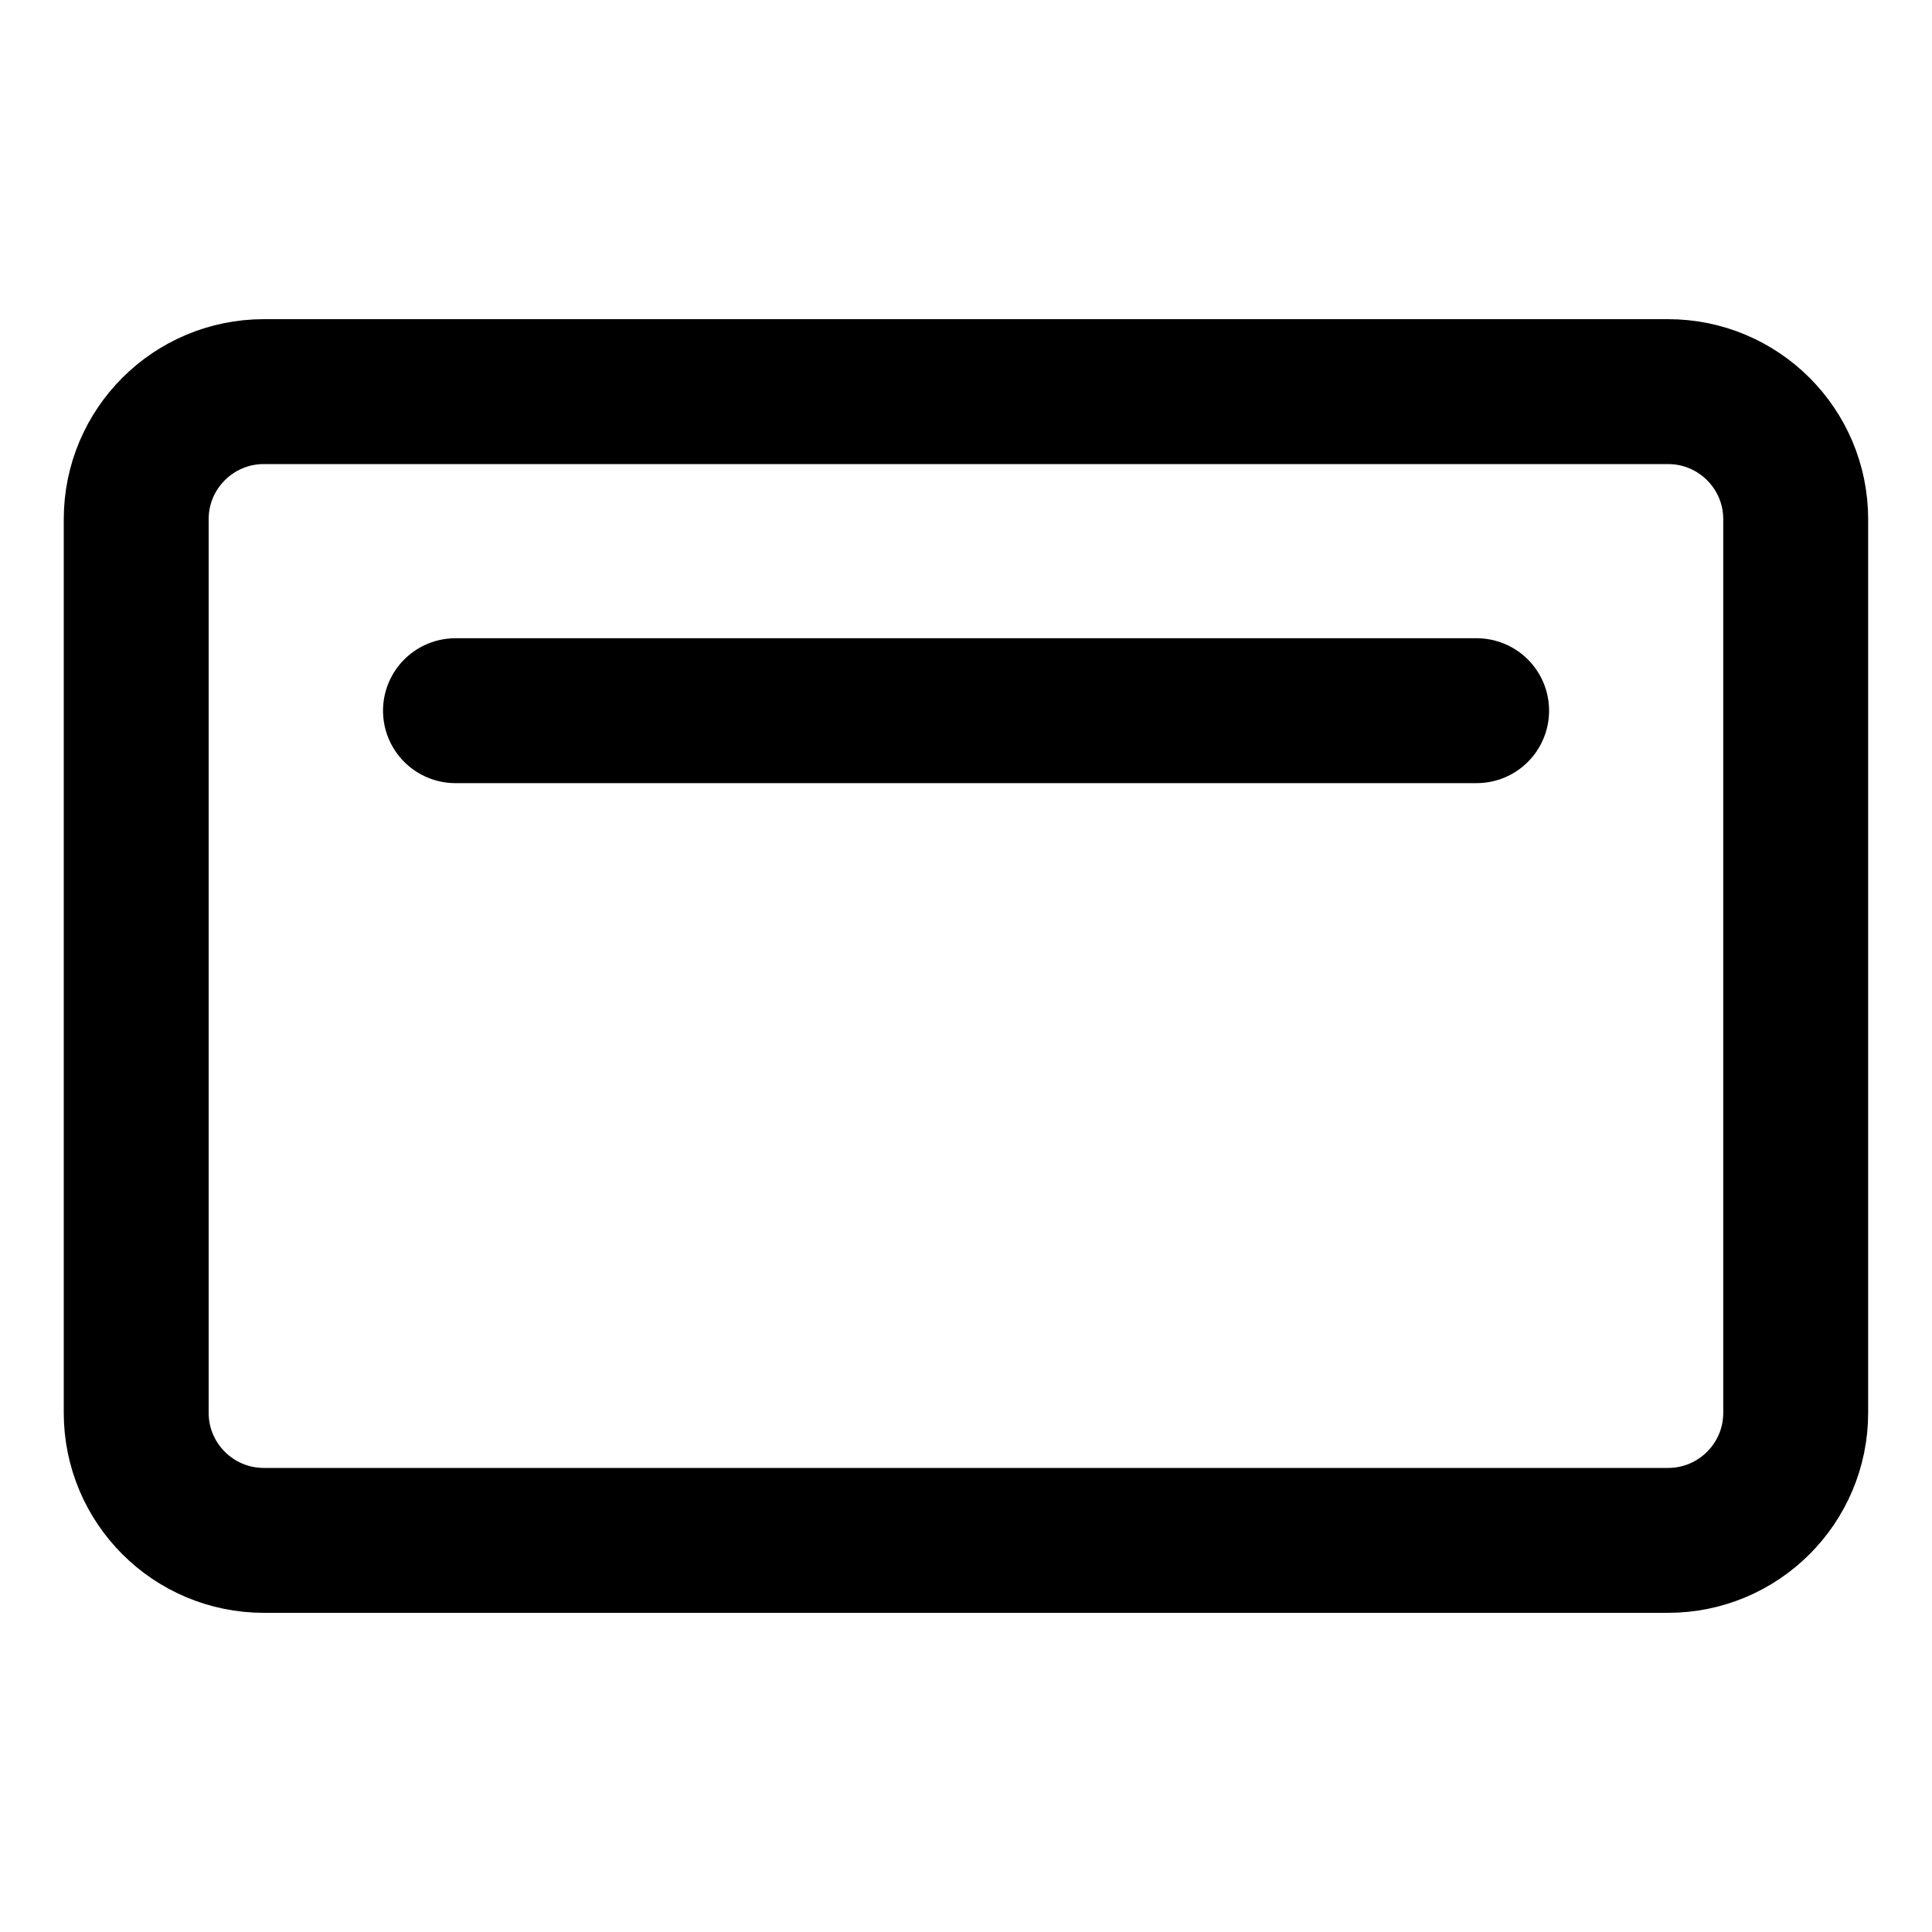 <svg width="20" height="20" viewBox="0 0 20 20" fill="none" xmlns="http://www.w3.org/2000/svg">
<g id="align-top-horizontal-2">
<g id="align-top-horizontal--align-top-work-vertical">
<path id="Vector" d="M17.267 4.054H2.732C2.002 4.054 1.41 4.645 1.41 5.375V14.625C1.41 15.355 2.002 15.946 2.732 15.946H17.267C17.997 15.946 18.589 15.355 18.589 14.625V5.375C18.589 4.645 17.997 4.054 17.267 4.054Z" stroke="black" stroke-width="1.5" stroke-linecap="round" stroke-linejoin="round"/>
<path id="Vector_2" d="M15.286 7.357H4.715" stroke="black" stroke-width="1.5" stroke-linecap="round" stroke-linejoin="round"/>
</g>
</g>
</svg>
